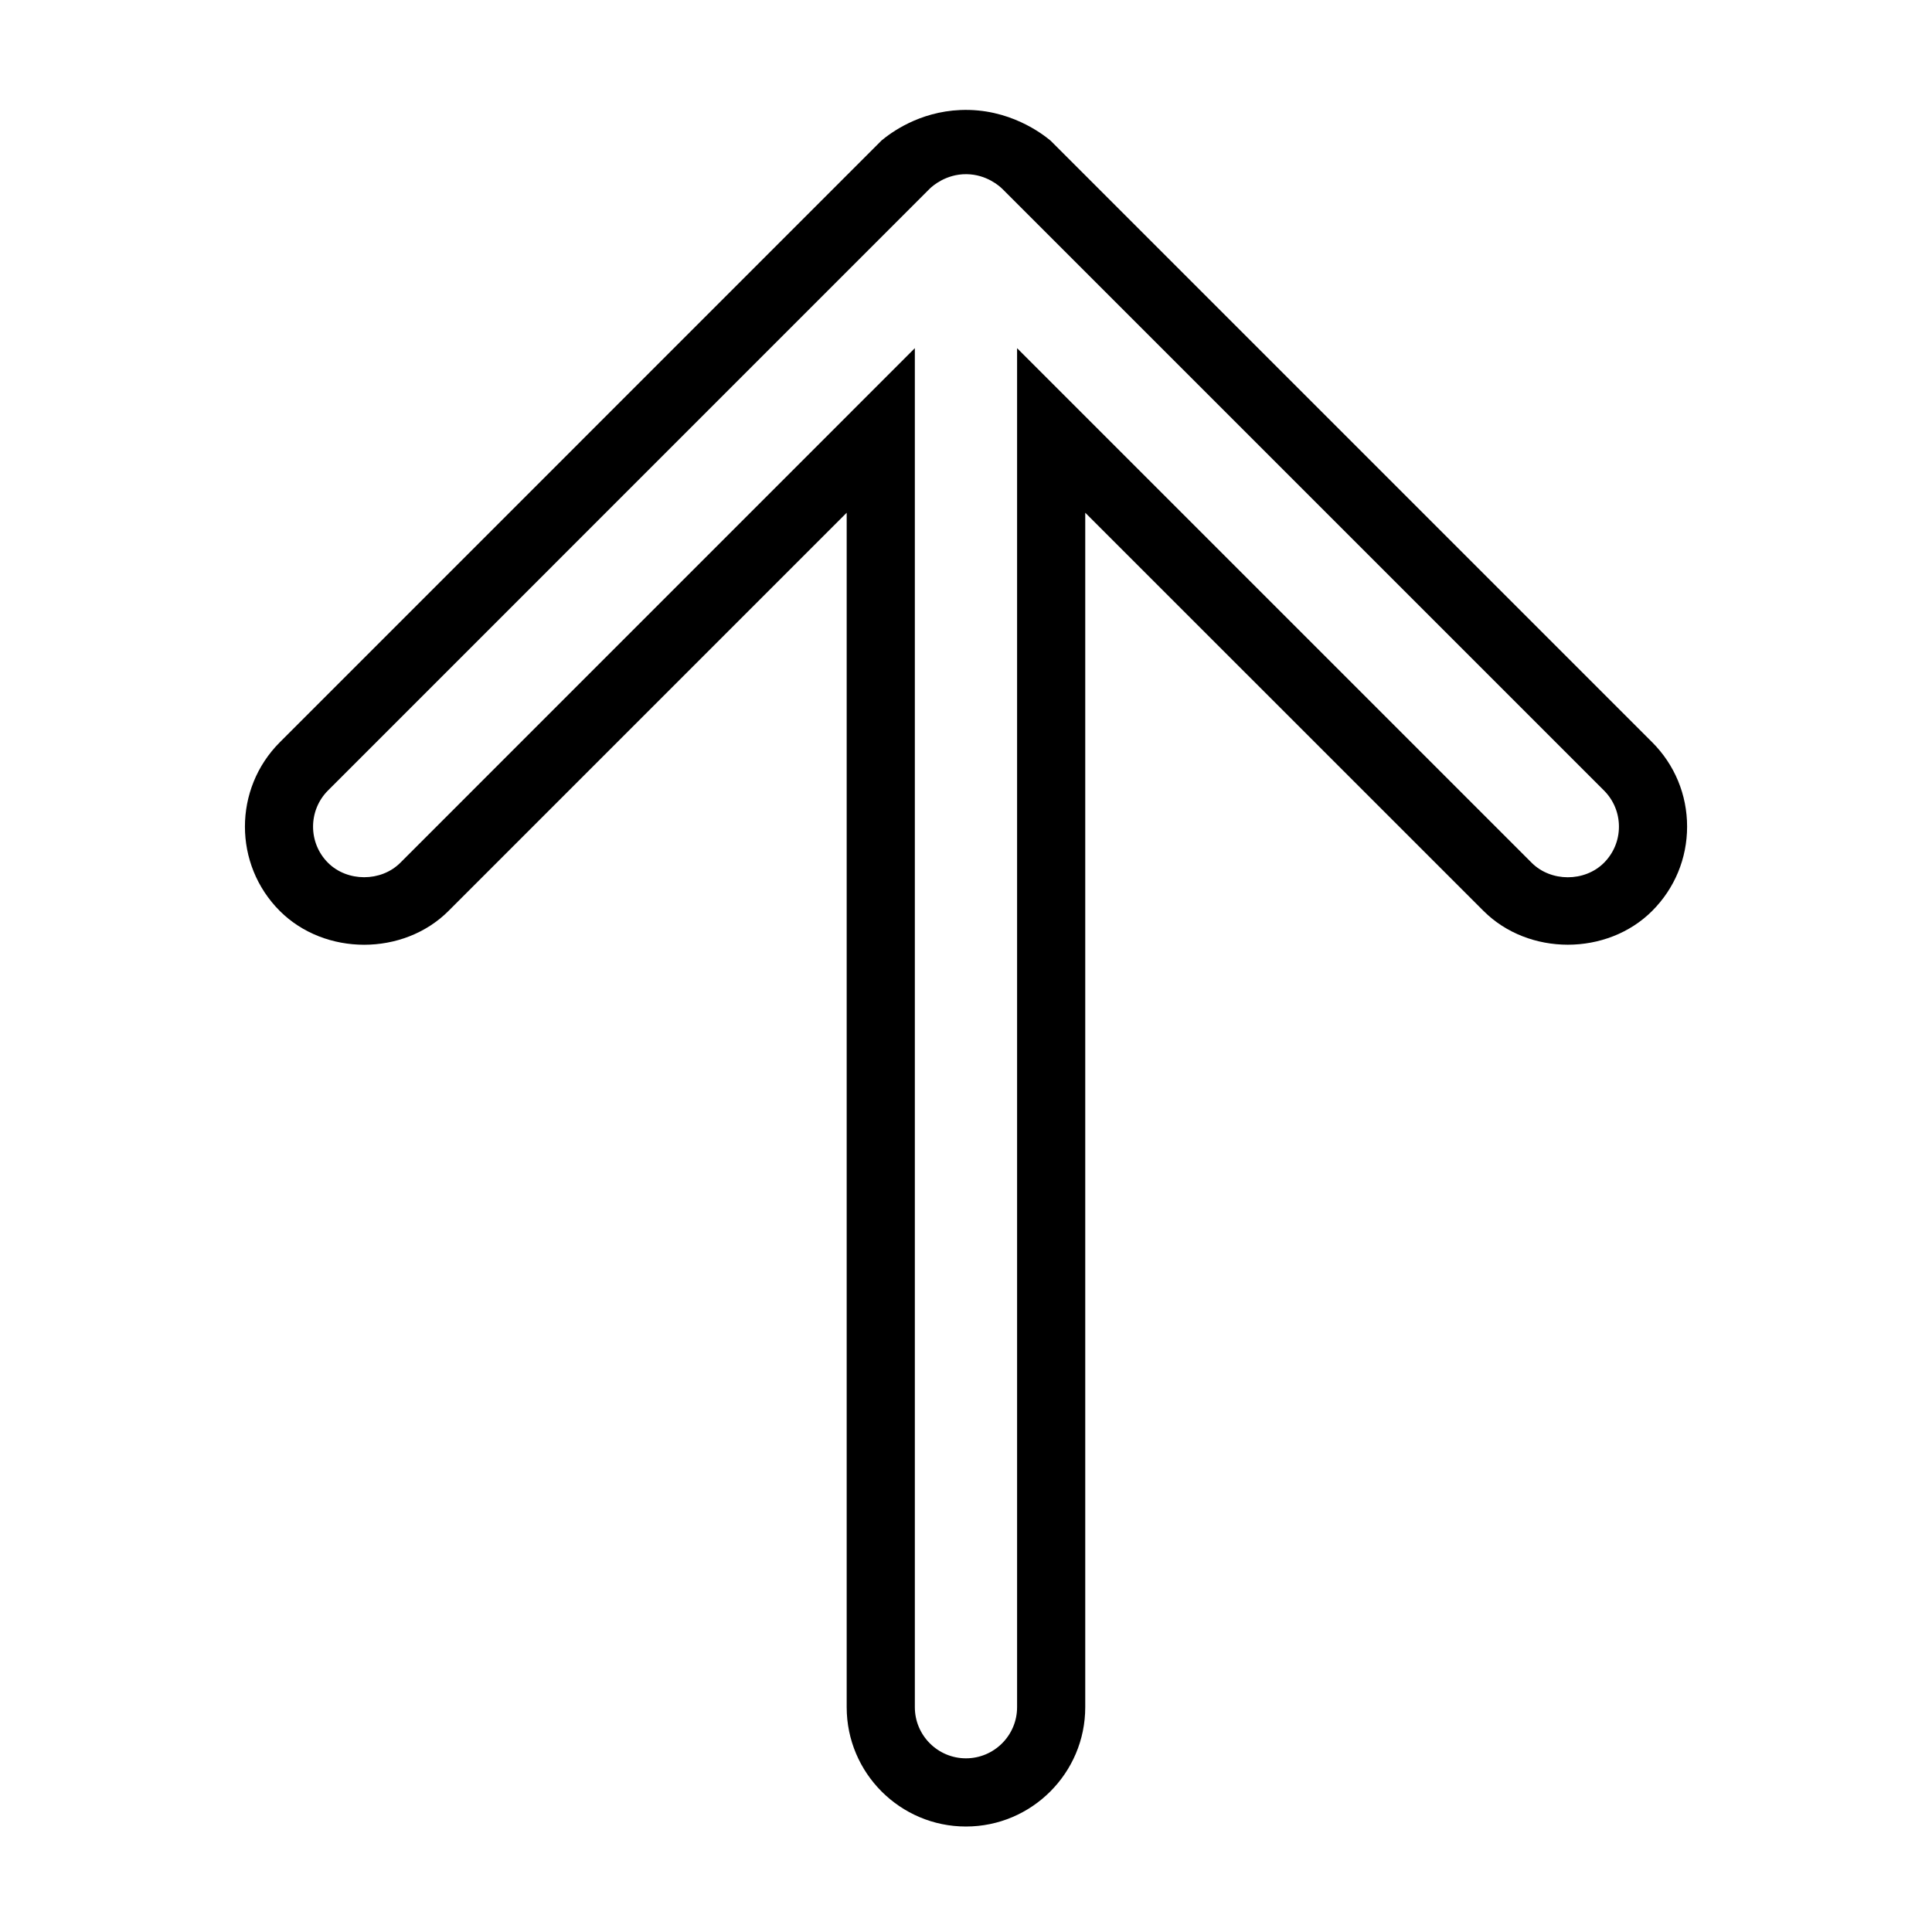 <svg id="Layer_1" enable-background="new 0 0 56.69 56.69" height="512" viewBox="0 0 56.69 56.69" width="512" xmlns="http://www.w3.org/2000/svg"><g><path d="m30.829 4.129 17.65 17.65c.661.661 1.025 1.54 1.025 2.475s-.364 1.813-1.025 2.475c-1.322 1.322-3.627 1.322-4.949 0l-11.686-11.684v35.05c0 1.929-1.571 3.5-3.5 3.5-1.93 0-3.5-1.57-3.5-3.5v-35.05l-11.684 11.685c-1.323 1.323-3.628 1.322-4.95 0-1.364-1.364-1.364-3.584 0-4.949l17.659-17.661c.262-.216 1.088-.842 2.317-.892 1.432-.058 2.409.707 2.643.901zm-3.546 1.405-17.659 17.661c-.584.585-.584 1.537 0 2.121.565.564 1.555.567 2.122 0l15.098-15.1v39.878c0 .827.673 1.5 1.5 1.5s1.5-.673 1.5-1.5v-39.877l15.1 15.1c.566.566 1.555.566 2.121 0 .283-.284.439-.66.439-1.061s-.156-.777-.439-1.061l-17.654-17.653c-.08-.077-.459-.425-1.054-.431-.605-.005-.996.349-1.074.423z"/></g></svg>